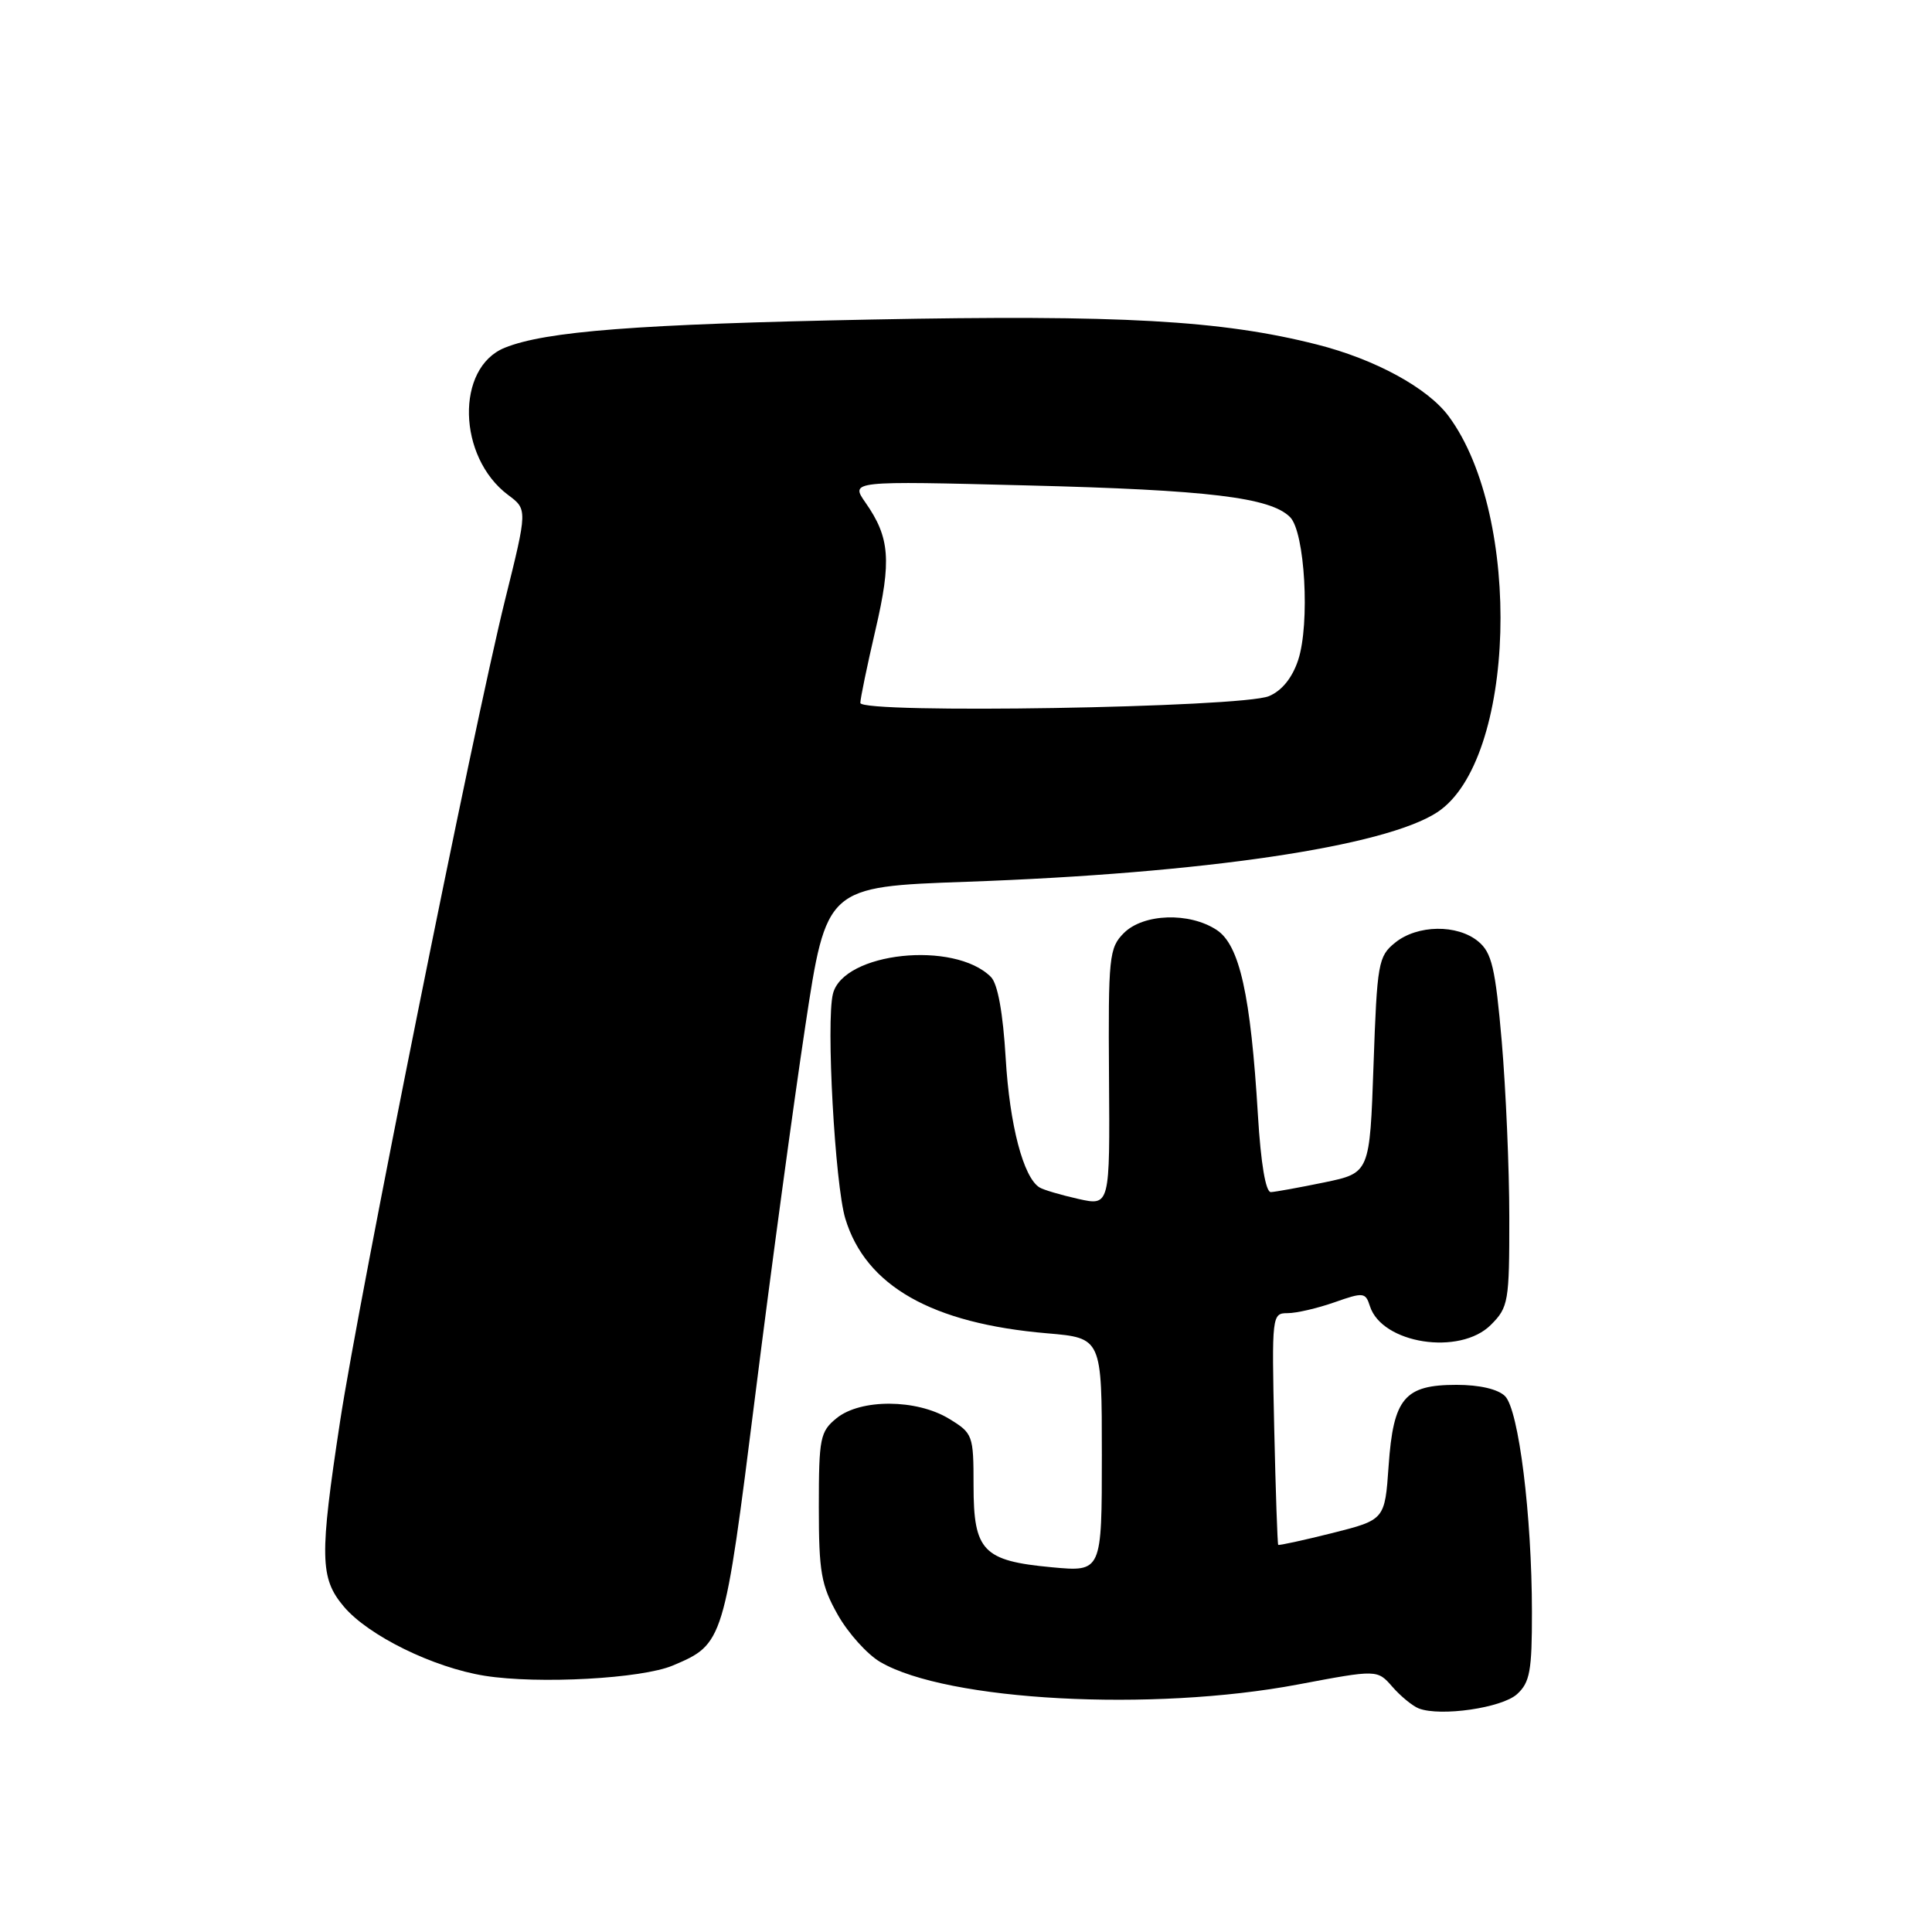 <?xml version="1.0" encoding="UTF-8" standalone="no"?>
<!DOCTYPE svg PUBLIC "-//W3C//DTD SVG 1.1//EN" "http://www.w3.org/Graphics/SVG/1.1/DTD/svg11.dtd" >
<svg xmlns="http://www.w3.org/2000/svg" xmlns:xlink="http://www.w3.org/1999/xlink" version="1.1" viewBox="0 0 256 256">
 <g >
 <path fill="currentColor"
d=" M 201.01 224.49 C 202.72 222.94 203.00 221.41 202.99 213.60 C 202.98 200.78 201.24 186.82 199.43 185.00 C 198.50 184.07 196.05 183.50 193.00 183.50 C 186.10 183.50 184.63 185.25 184.00 194.22 C 183.50 201.38 183.50 201.38 176.53 203.14 C 172.69 204.10 169.47 204.80 169.37 204.70 C 169.27 204.59 169.03 197.64 168.84 189.25 C 168.51 174.26 168.54 174.00 170.62 174.00 C 171.79 174.00 174.58 173.35 176.83 172.56 C 180.66 171.21 180.94 171.24 181.52 173.07 C 183.11 178.06 193.44 179.66 197.55 175.55 C 199.88 173.22 200.00 172.49 199.99 161.30 C 199.99 154.81 199.53 144.32 198.99 138.00 C 198.14 128.24 197.67 126.23 195.88 124.75 C 193.11 122.45 187.81 122.52 184.86 124.91 C 182.63 126.71 182.47 127.59 182.00 141.12 C 181.50 155.42 181.50 155.42 175.50 156.67 C 172.20 157.35 169.01 157.93 168.40 157.96 C 167.71 157.98 167.07 154.20 166.68 147.75 C 165.72 131.80 164.25 125.21 161.21 123.22 C 157.59 120.84 151.51 121.05 148.92 123.63 C 146.96 125.60 146.84 126.73 146.95 142.76 C 147.07 159.80 147.07 159.80 142.87 158.86 C 140.56 158.34 138.25 157.66 137.74 157.34 C 135.60 156.02 133.78 149.07 133.26 140.23 C 132.90 134.19 132.20 130.34 131.30 129.45 C 126.46 124.60 111.75 126.17 110.37 131.68 C 109.44 135.35 110.64 156.96 112.01 161.48 C 114.72 170.40 123.47 175.37 138.75 176.67 C 146.00 177.29 146.00 177.29 146.00 192.79 C 146.00 208.29 146.00 208.29 139.36 207.67 C 130.24 206.82 129.00 205.52 129.00 196.83 C 129.00 190.16 128.91 189.91 125.75 187.99 C 121.45 185.37 114.05 185.33 110.86 187.91 C 108.67 189.69 108.50 190.53 108.50 199.66 C 108.50 208.30 108.80 210.04 111.00 213.95 C 112.38 216.40 114.92 219.22 116.65 220.23 C 125.52 225.40 152.66 226.85 172.00 223.20 C 182.50 221.22 182.50 221.22 184.50 223.51 C 185.60 224.77 187.18 226.06 188.00 226.38 C 190.89 227.48 199.00 226.31 201.01 224.49 Z  M 89.15 220.69 C 95.90 217.84 95.95 217.68 100.09 184.76 C 102.18 168.12 105.16 146.18 106.70 136.00 C 109.50 117.50 109.50 117.50 128.07 116.84 C 159.46 115.73 183.49 112.18 190.44 107.63 C 200.86 100.80 201.80 68.46 191.96 55.16 C 189.18 51.40 182.21 47.60 174.50 45.65 C 161.85 42.44 148.51 41.69 115.50 42.34 C 84.44 42.95 72.30 43.89 66.88 46.08 C 60.35 48.72 60.62 60.56 67.32 65.58 C 69.90 67.50 69.90 67.50 66.92 79.50 C 62.75 96.34 47.56 171.98 45.07 188.29 C 42.33 206.27 42.38 209.11 45.55 212.87 C 48.79 216.73 57.44 220.97 64.23 222.05 C 71.36 223.18 85.04 222.43 89.15 220.69 Z  M 114.00 93.14 C 114.00 92.55 114.90 88.21 116.00 83.48 C 118.15 74.27 117.91 71.22 114.69 66.61 C 112.67 63.72 112.67 63.72 136.08 64.32 C 160.13 64.92 168.34 65.91 170.94 68.52 C 172.91 70.48 173.60 82.66 172.01 87.47 C 171.23 89.82 169.86 91.52 168.15 92.24 C 164.53 93.77 114.00 94.61 114.00 93.14 Z "/>
</g>
</svg>